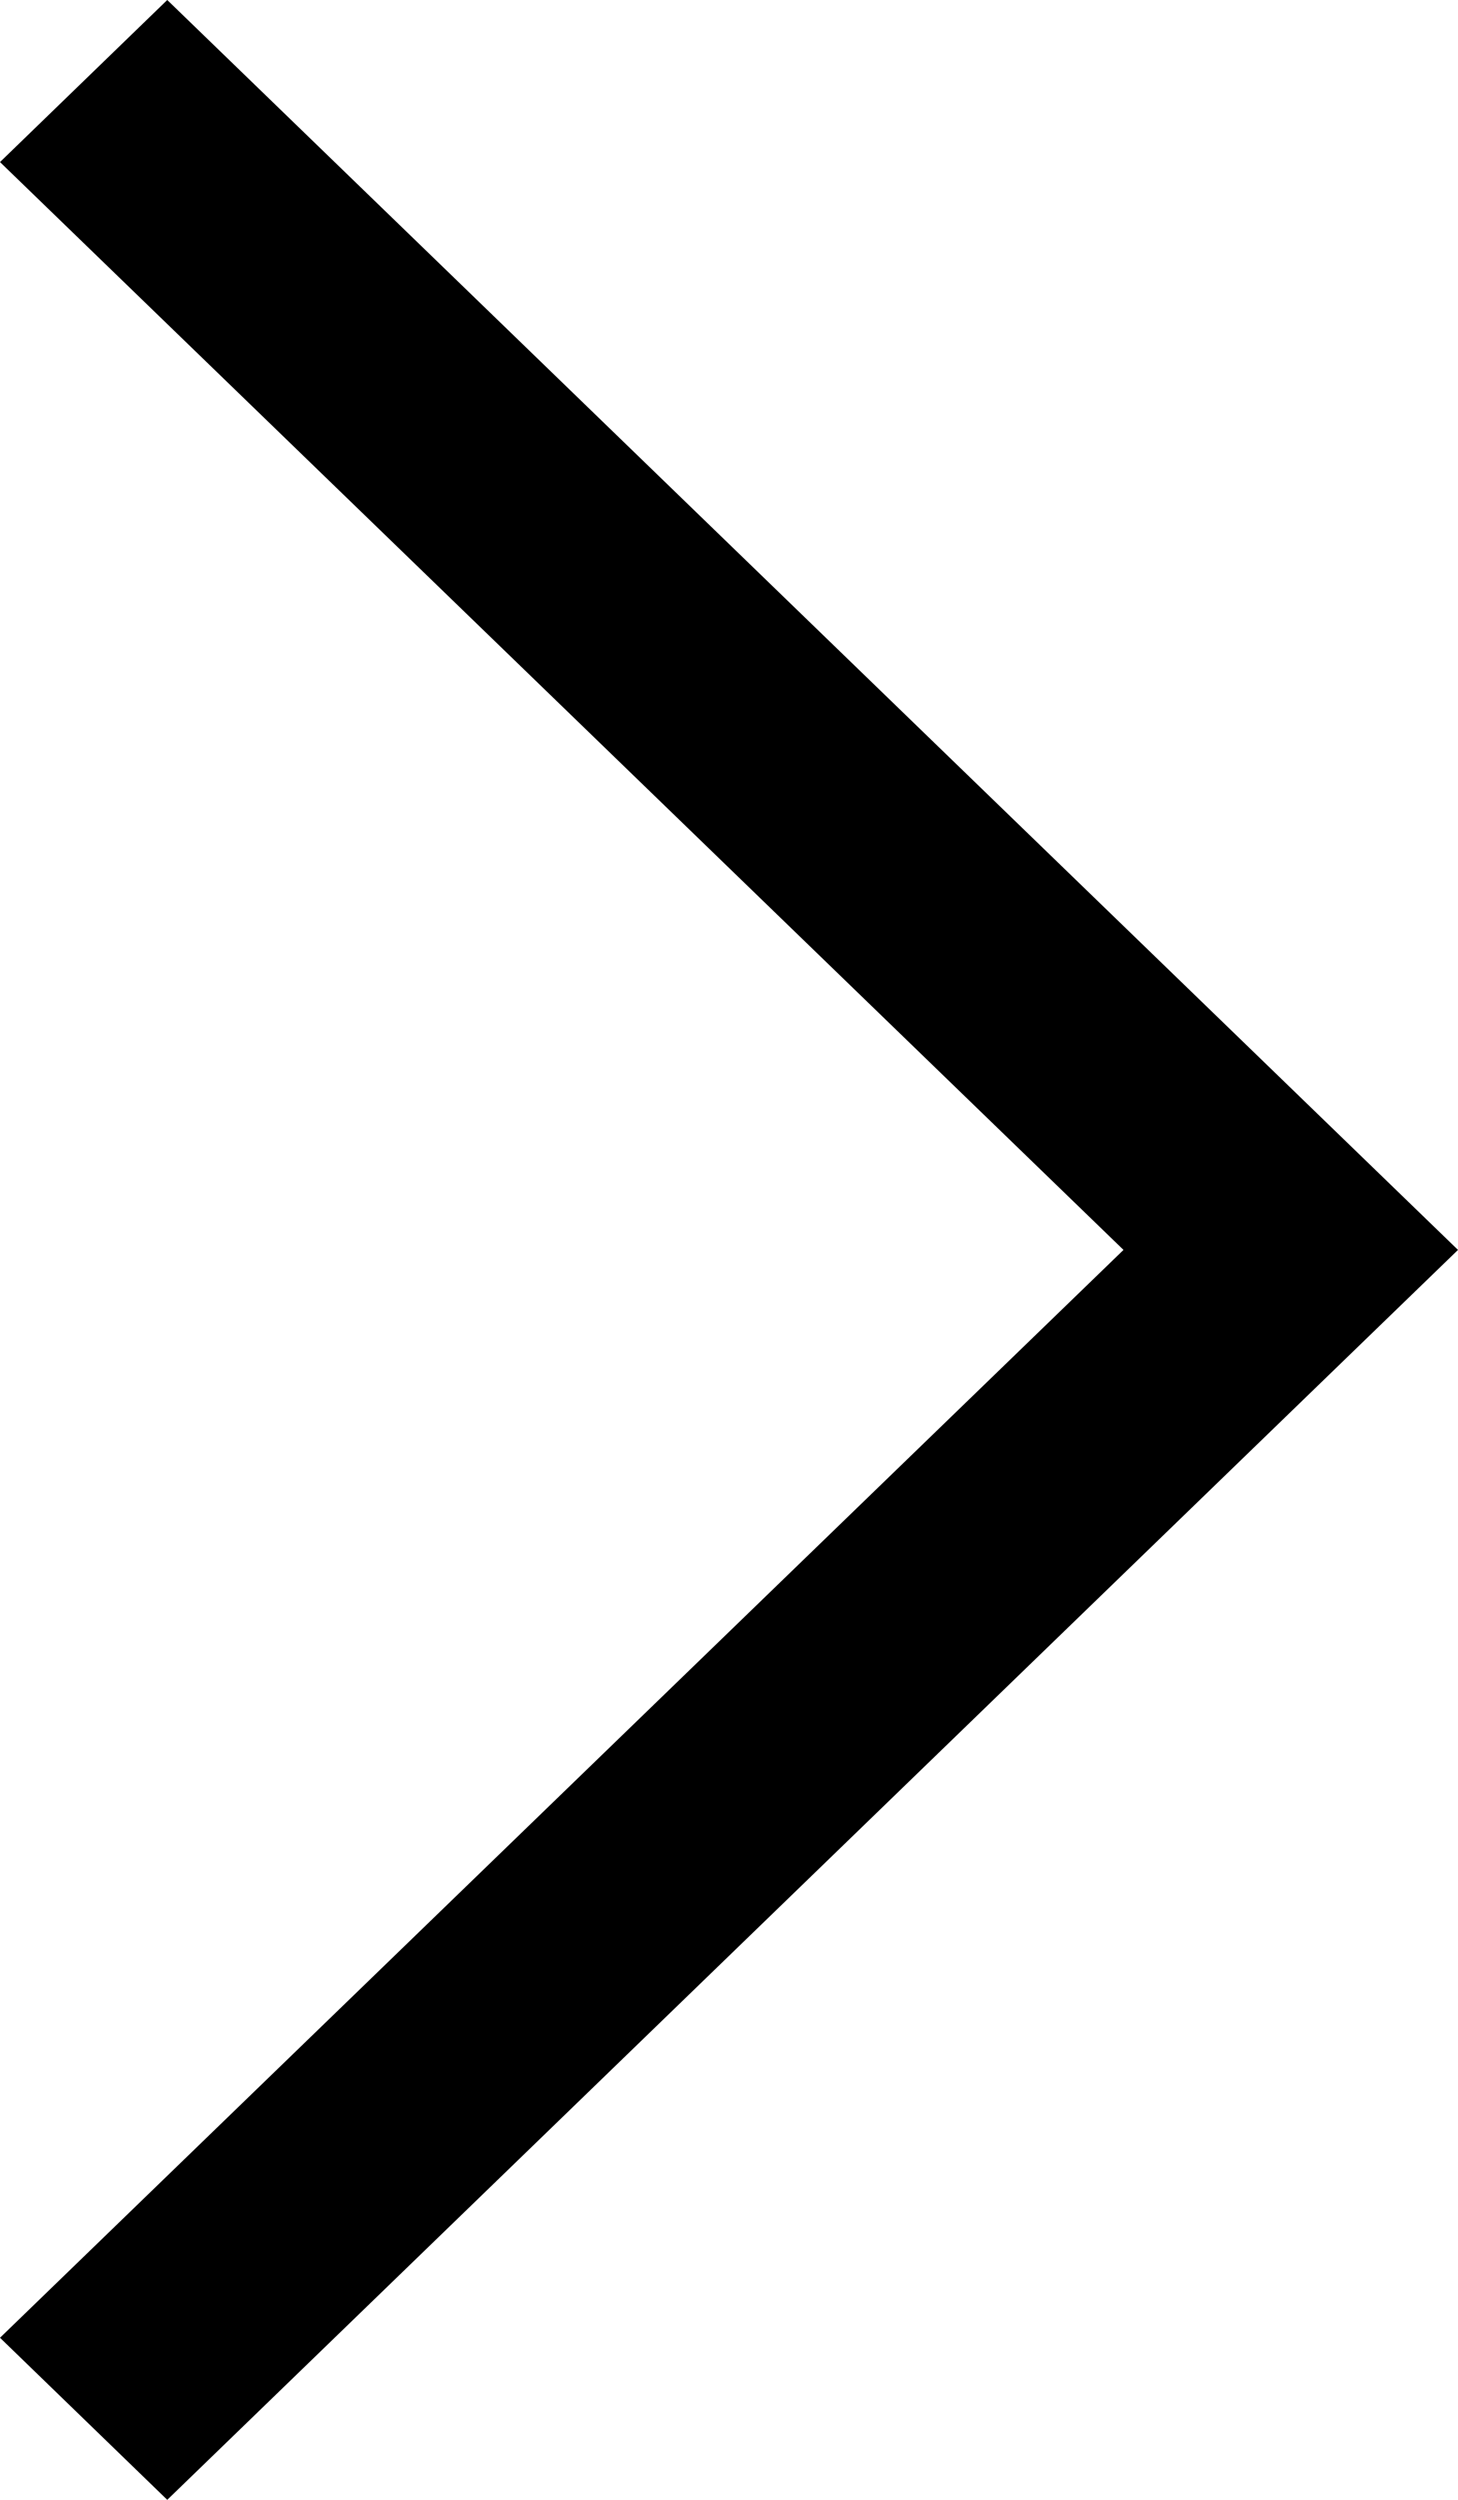 <svg width="7" height="12" viewBox="0 0 7 12" fill="none" xmlns="http://www.w3.org/2000/svg">
<path fill-rule="evenodd" clip-rule="evenodd" d="M0 0.778L5.394 6L0 11.222L0.803 12L7 6L0.803 0L0 0.778Z" fill="black"/>
</svg>

